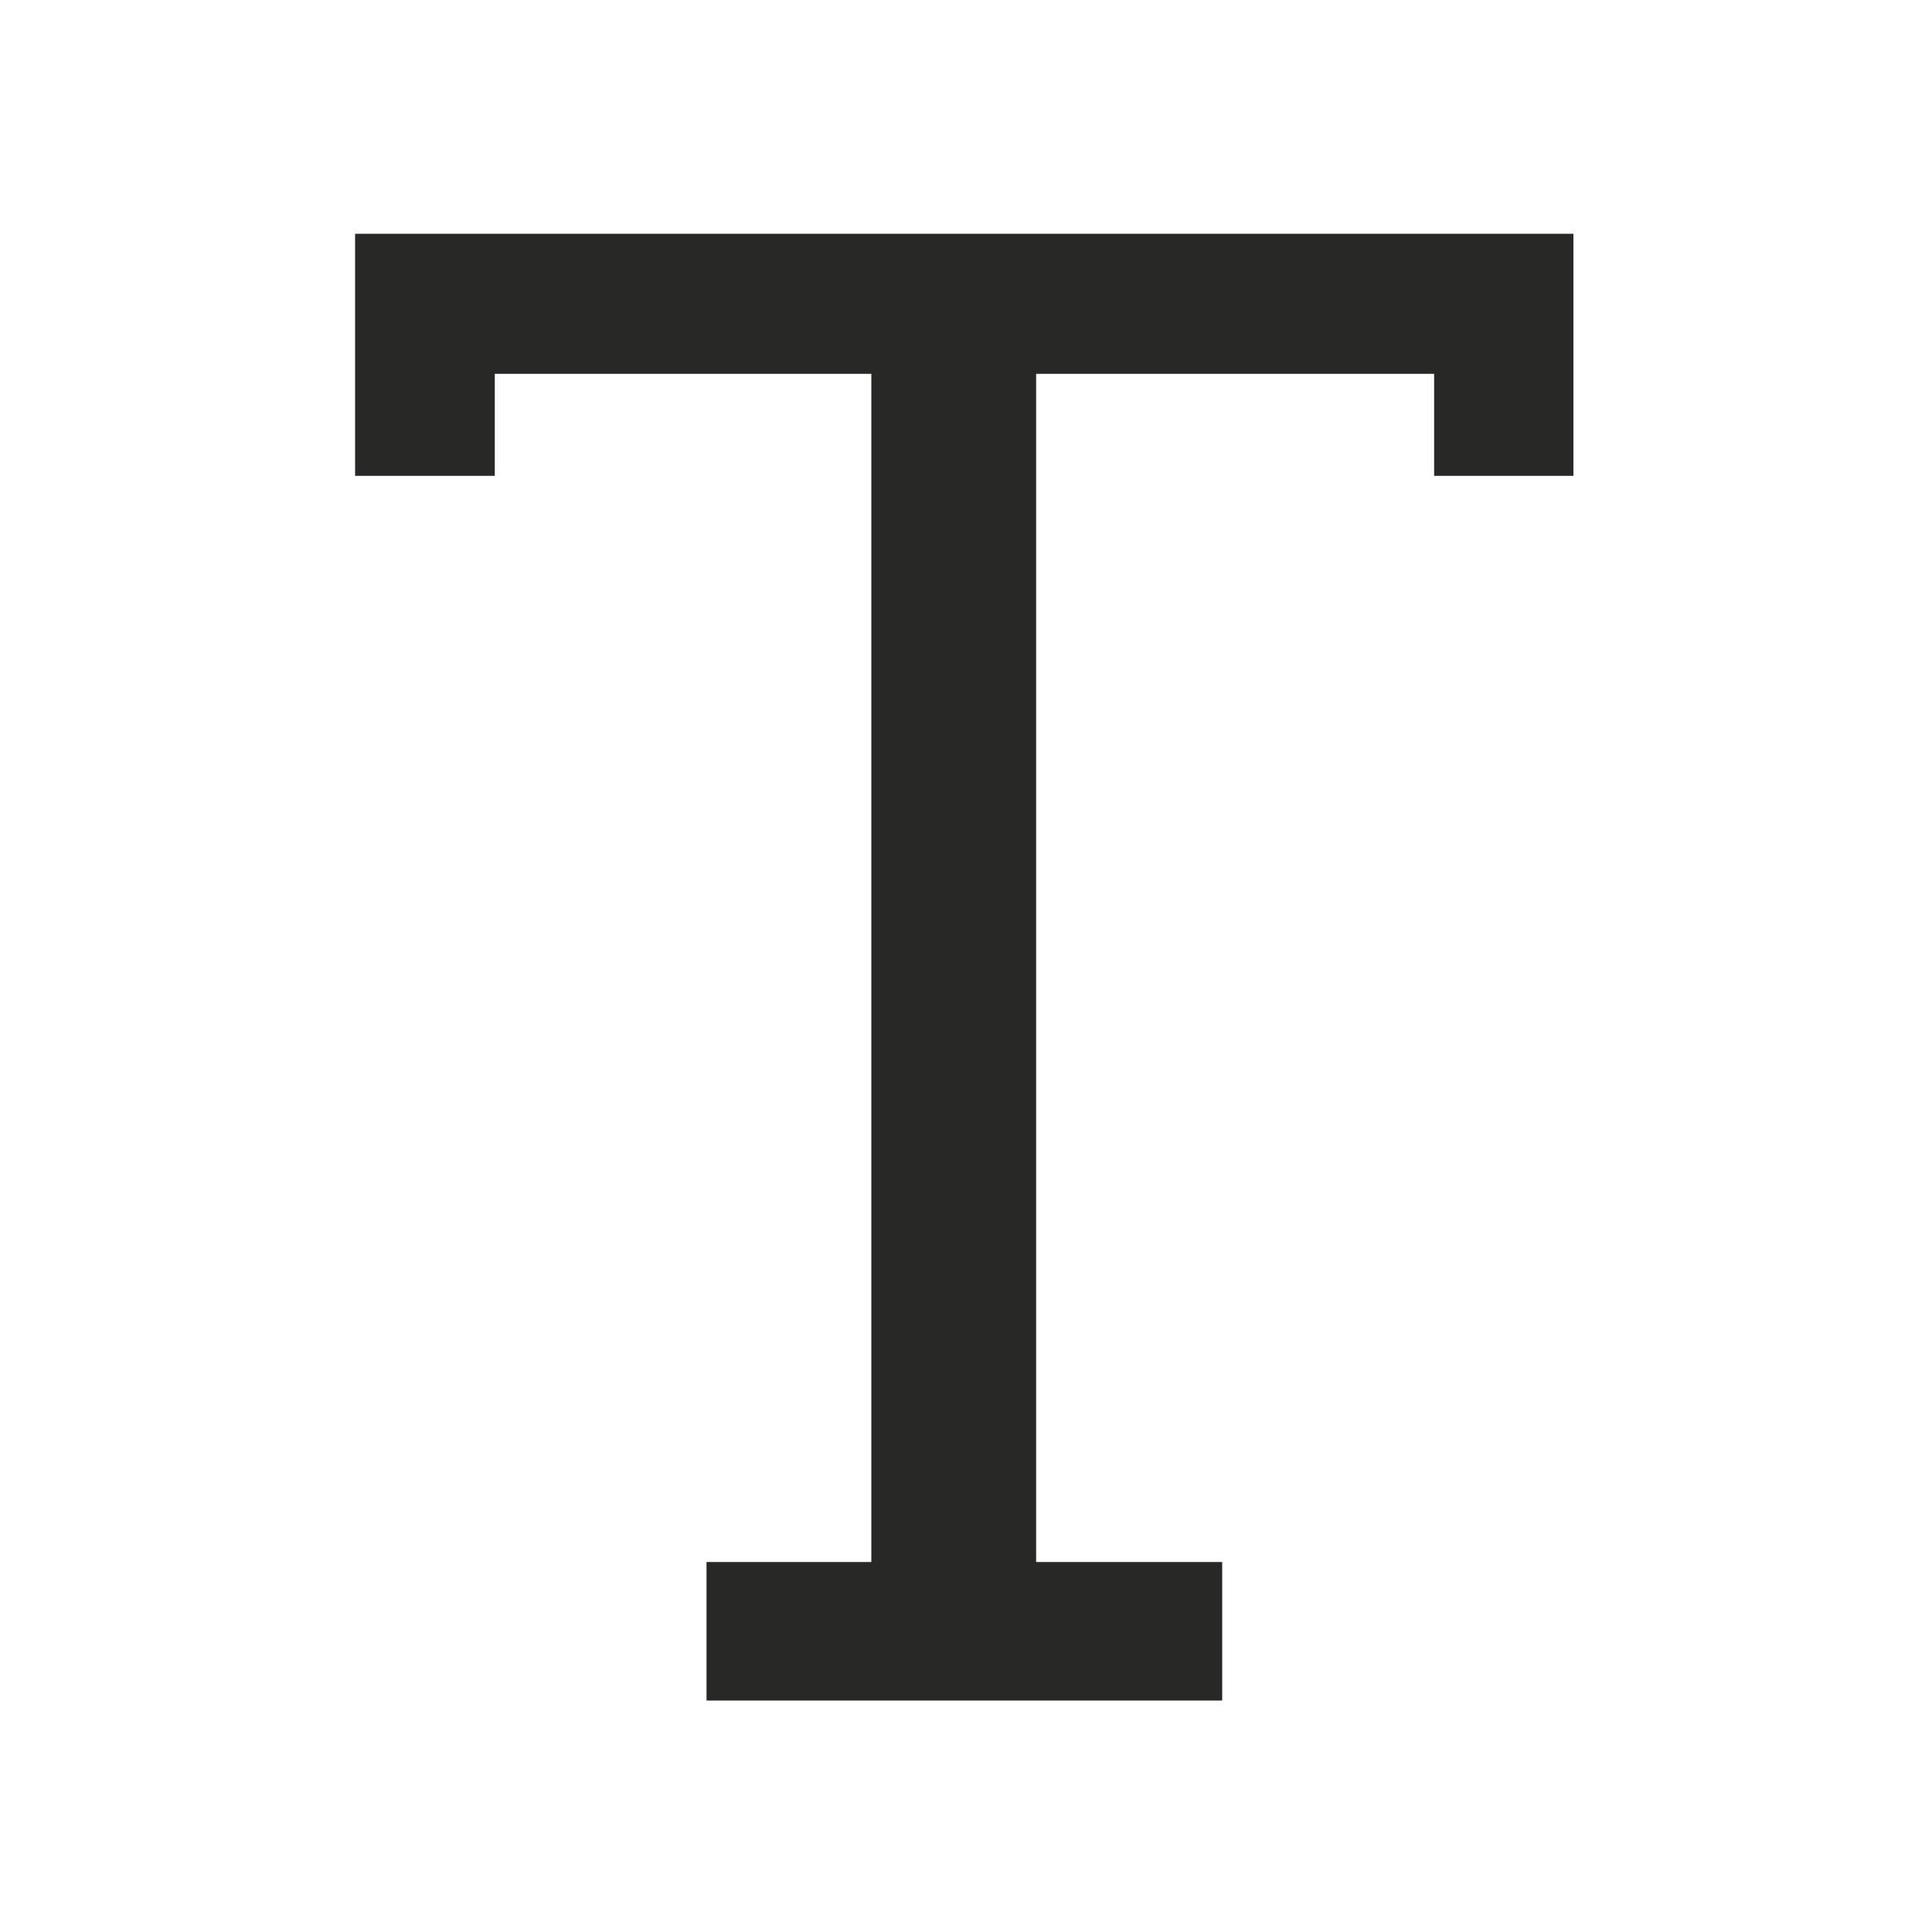 <?xml version="1.0" encoding="UTF-8"?>
<!DOCTYPE svg PUBLIC "-//W3C//DTD SVG 1.1//EN" "http://www.w3.org/Graphics/SVG/1.1/DTD/svg11.dtd">
<!-- Creator: CorelDRAW 2018 (64-Bit) -->
<svg xmlns="http://www.w3.org/2000/svg" xml:space="preserve" width="100px" height="100px" version="1.1" style="shape-rendering:geometricPrecision; text-rendering:geometricPrecision; image-rendering:optimizeQuality; fill-rule:evenodd; clip-rule:evenodd"
viewBox="0 0 100 100"
 xmlns:xlink="http://www.w3.org/1999/xlink">
 <defs>
  <style type="text/css">
   <![CDATA[
    .fil0 {fill:none}
    .fil1 {fill:#282826;fill-rule:nonzero}
   ]]>
  </style>
 </defs>
 <g id="Layer_x0020_1">
  <rect class="fil0" x="-0.09" y="0.06" width="100" height="100"/>
  <polygon class="fil1" points="18.38,12.1 18.38,24.63 25.61,24.63 25.61,19.35 45.1,19.35 45.1,80.85 36.57,80.85 36.57,88.02 63.26,88.02 63.26,80.85 53.63,80.85 53.63,19.35 74.23,19.35 74.23,24.63 81.44,24.63 81.44,12.1 "/>
 </g>
</svg>
